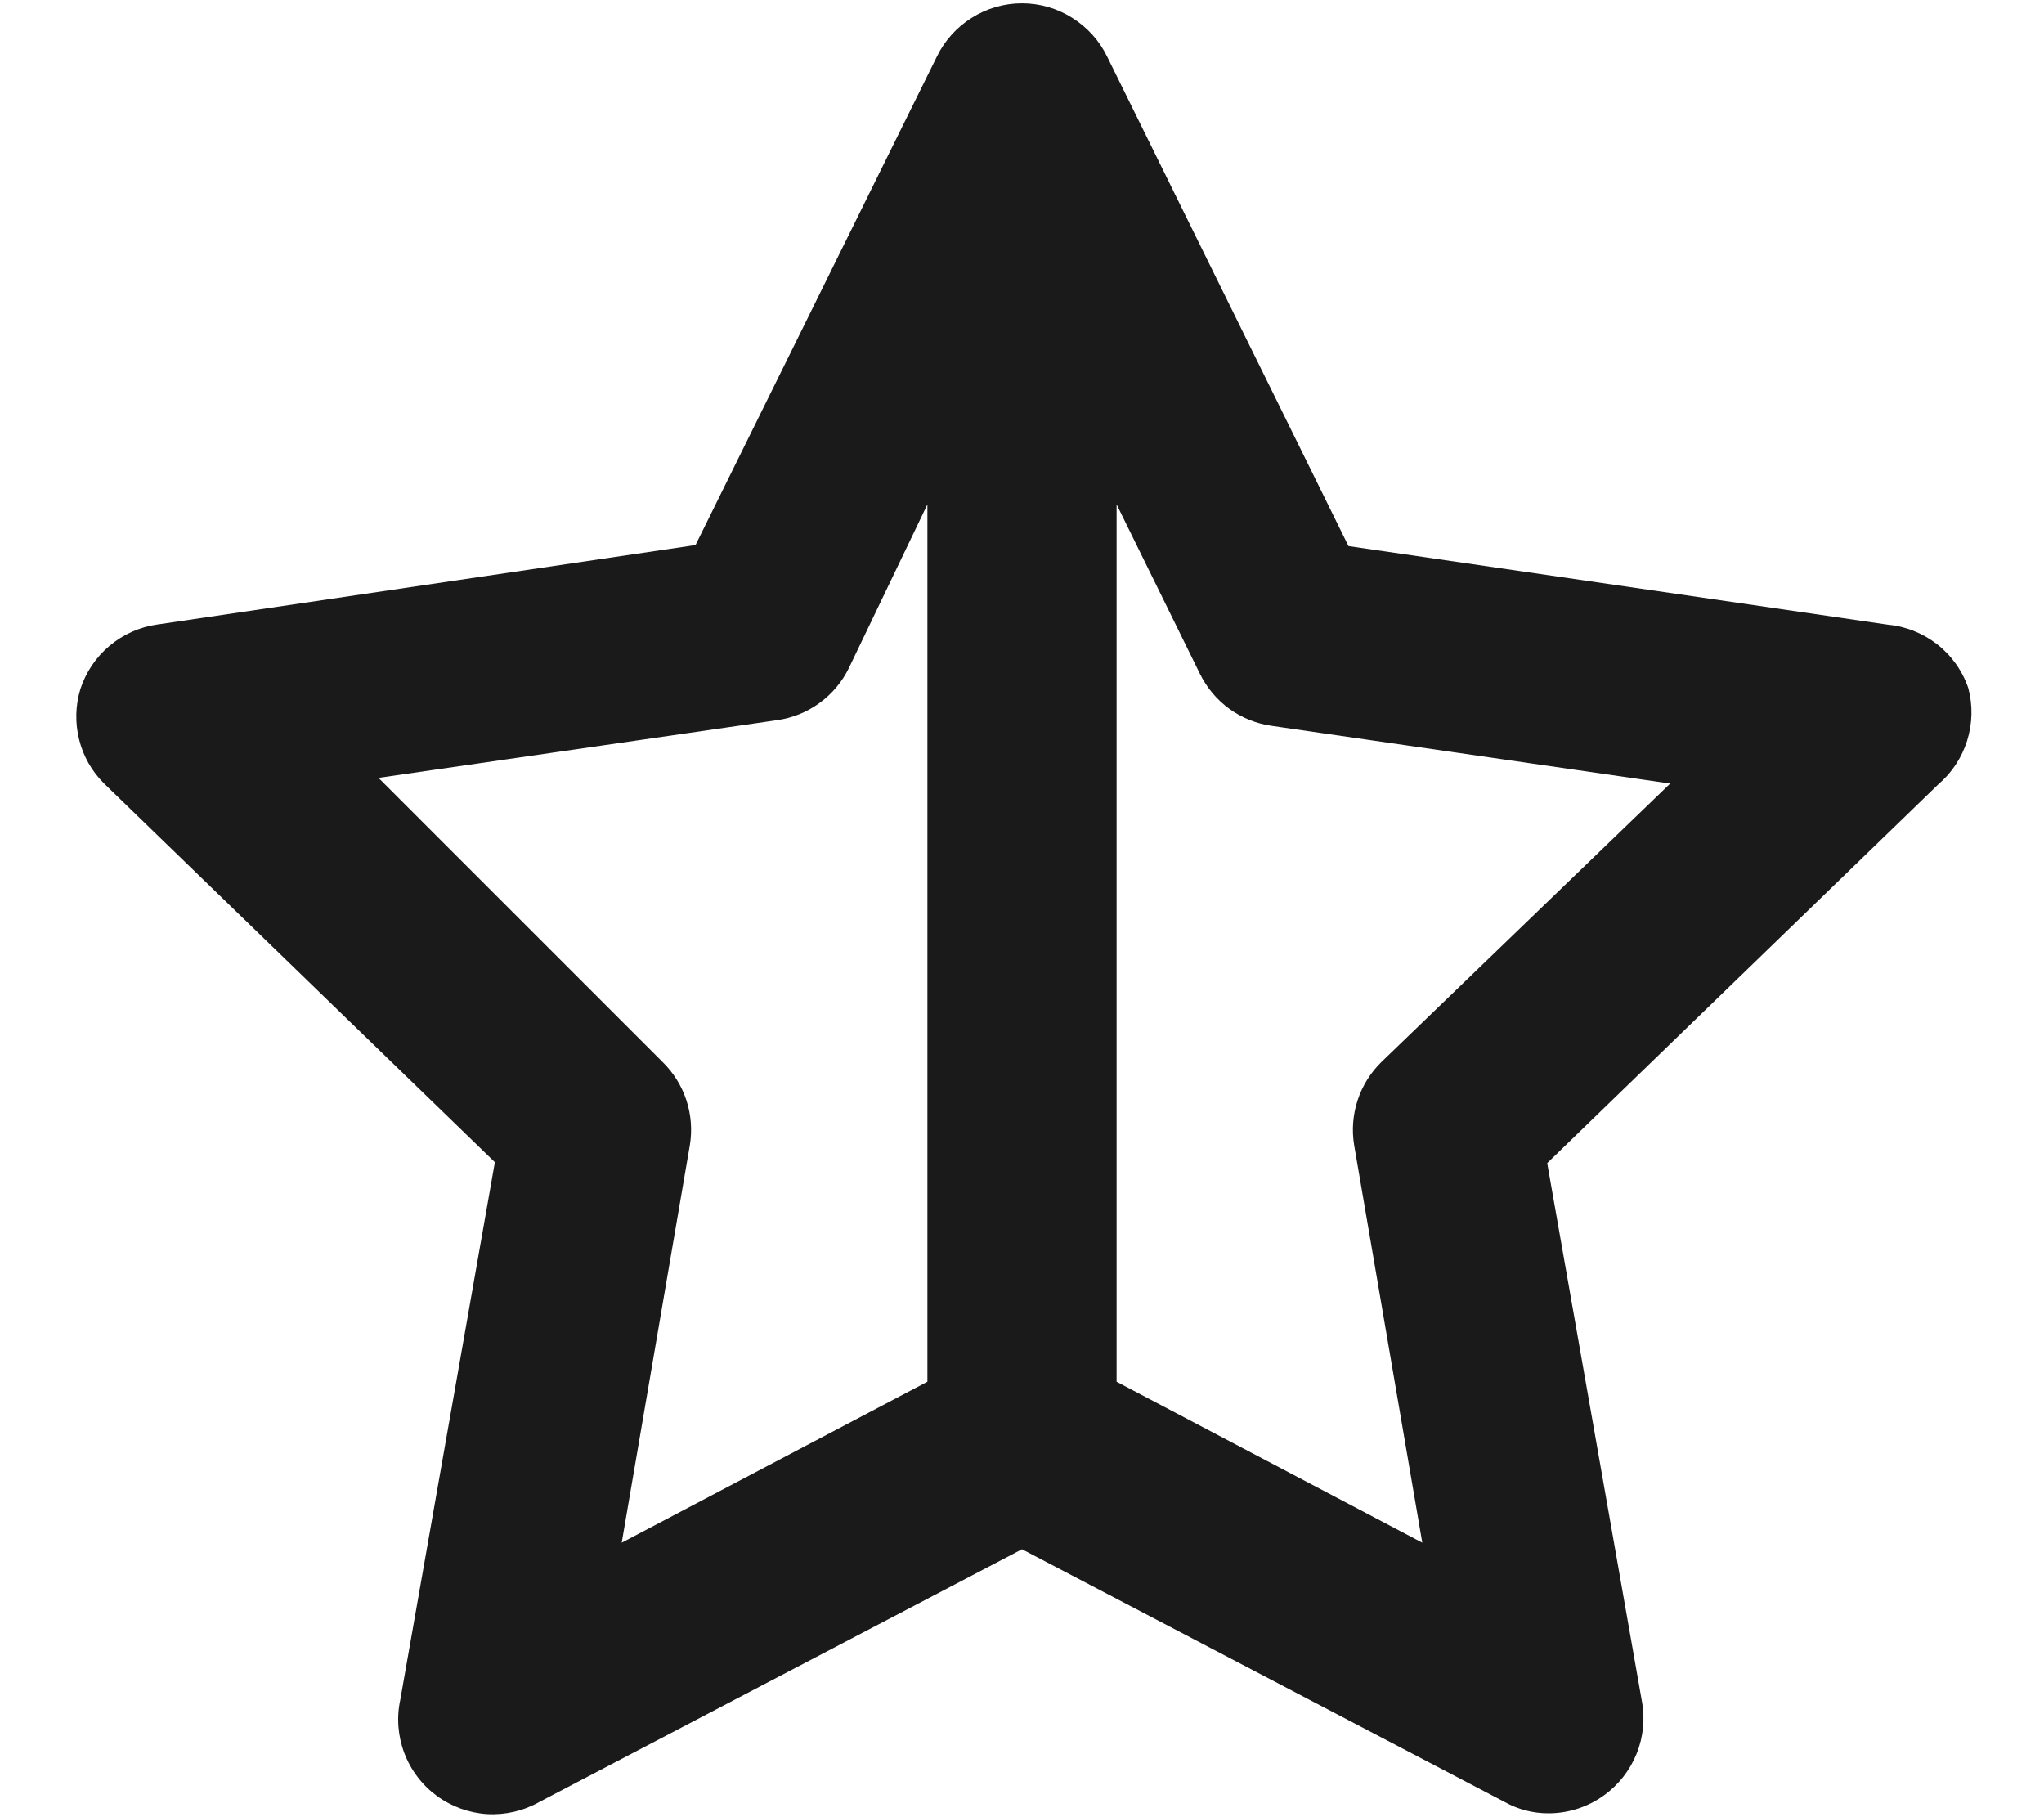 <svg width="18" height="16" viewBox="0 0 18 16" fill="none" xmlns="http://www.w3.org/2000/svg">
<path d="M17.333 6.058C17.281 5.905 17.185 5.771 17.058 5.672C16.93 5.573 16.777 5.513 16.617 5.499L11.875 4.808L9.75 0.499C9.682 0.358 9.575 0.24 9.442 0.157C9.31 0.073 9.156 0.029 9 0.029C8.843 0.029 8.69 0.073 8.557 0.157C8.425 0.24 8.318 0.358 8.25 0.499L6.125 4.799L1.383 5.499C1.229 5.521 1.084 5.586 0.965 5.686C0.845 5.786 0.757 5.918 0.708 6.066C0.664 6.211 0.66 6.365 0.697 6.512C0.733 6.658 0.809 6.792 0.917 6.899L4.358 10.233L3.525 14.966C3.491 15.123 3.504 15.287 3.561 15.437C3.618 15.587 3.717 15.717 3.846 15.812C3.976 15.907 4.13 15.963 4.29 15.973C4.45 15.982 4.61 15.945 4.75 15.866L9 13.641L13.25 15.866C13.367 15.932 13.499 15.966 13.633 15.966C13.81 15.967 13.982 15.911 14.125 15.808C14.254 15.715 14.354 15.587 14.413 15.44C14.472 15.292 14.488 15.131 14.458 14.974L13.625 10.241L17.067 6.908C17.187 6.806 17.276 6.672 17.323 6.521C17.37 6.371 17.374 6.21 17.333 6.058ZM8.167 12.166L5.475 13.583L6.075 10.083C6.097 9.95 6.086 9.814 6.044 9.686C6.002 9.559 5.93 9.443 5.833 9.349L3.333 6.849L6.842 6.341C6.977 6.322 7.105 6.271 7.215 6.191C7.326 6.111 7.415 6.005 7.475 5.883L8.167 4.441V12.166ZM12.167 9.349C12.07 9.443 11.998 9.559 11.956 9.686C11.914 9.814 11.903 9.95 11.925 10.083L12.525 13.583L9.833 12.166V4.441L10.567 5.933C10.627 6.055 10.716 6.161 10.826 6.241C10.937 6.321 11.065 6.372 11.2 6.391L14.708 6.899L12.167 9.349Z" fill="#1A1A1A"/>
</svg>
